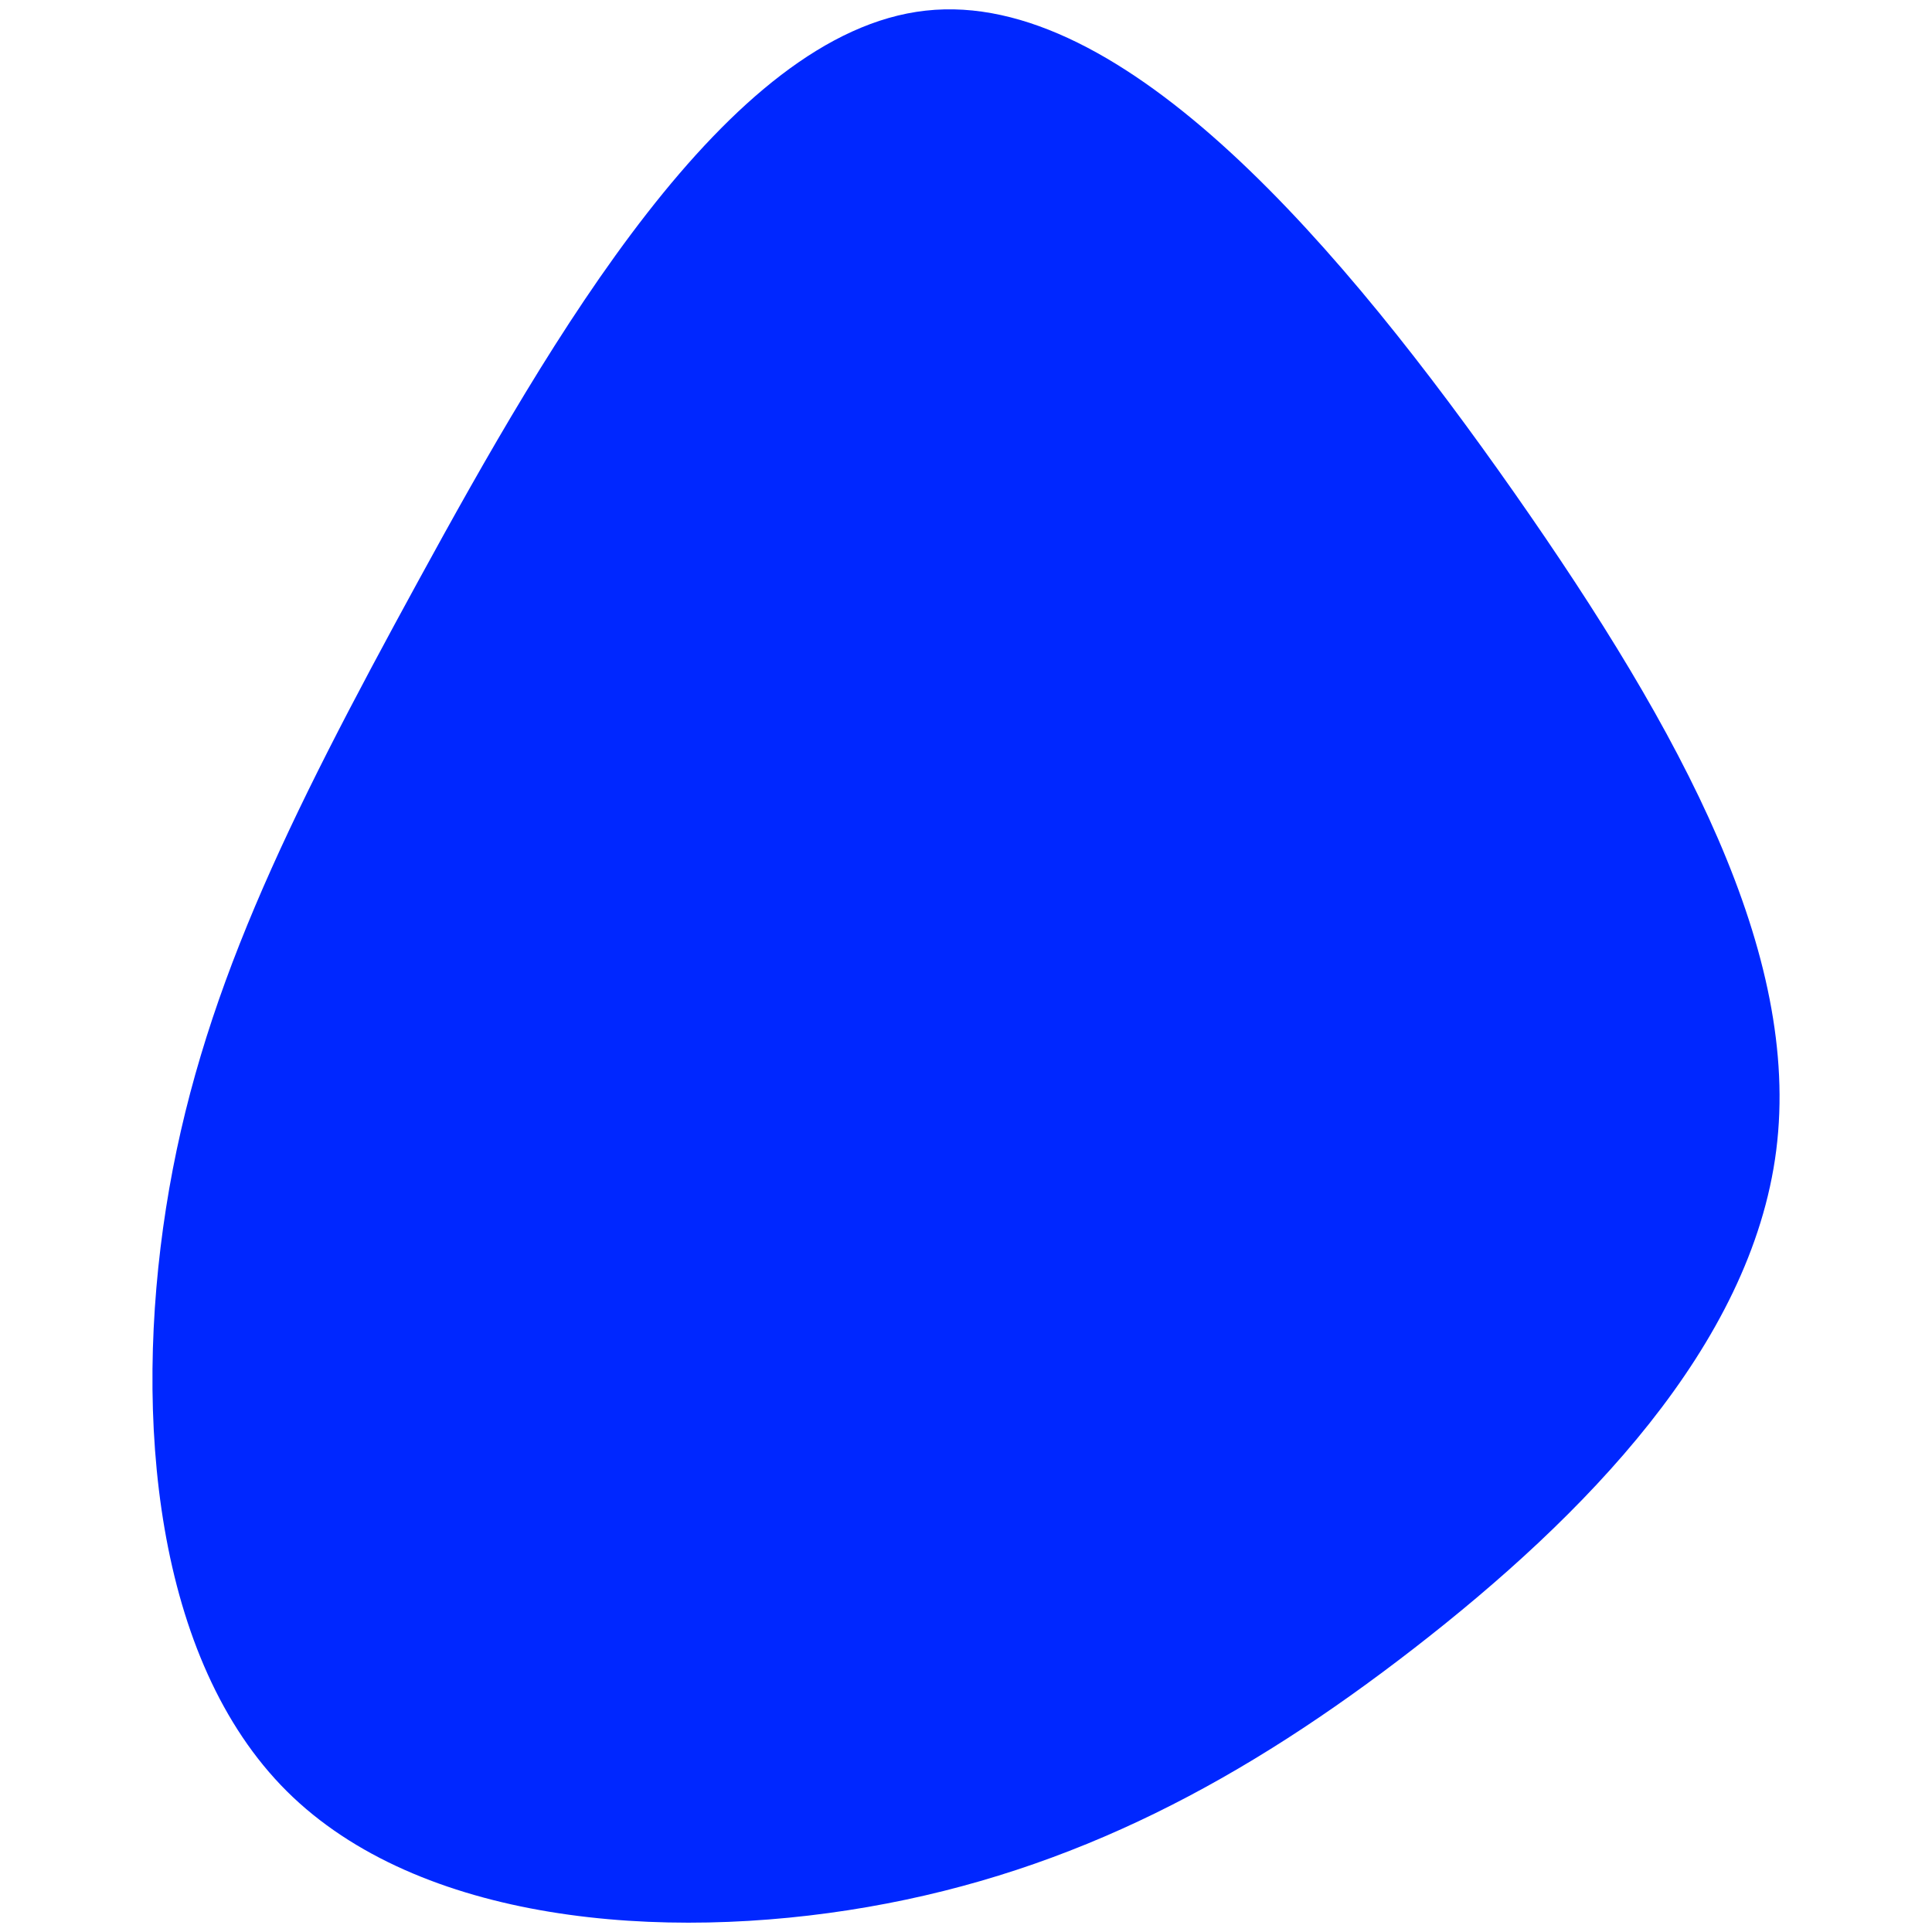 <svg id="visual" viewBox="0 0 900 900" width="900" height="900" xmlns="http://www.w3.org/2000/svg" xmlns:xlink="http://www.w3.org/1999/xlink" version="1.1"><g transform="translate(420.941 547.45)"><path d="M284.4 -318C363.2 -205.5 418.1 -102.8 406.5 -11.6C394.9 79.6 316.8 159.1 237.9 220.3C159.1 281.4 79.6 324.2 -16.7 340.9C-112.9 357.6 -225.8 348.1 -287.3 287C-348.8 225.8 -358.9 112.9 -343.6 15.3C-328.3 -82.3 -287.5 -164.5 -226 -277C-164.5 -389.5 -82.3 -532.3 10.3 -542.5C102.8 -552.8 205.5 -430.5 284.4 -318" fill="#0027ff"></path></g></svg>